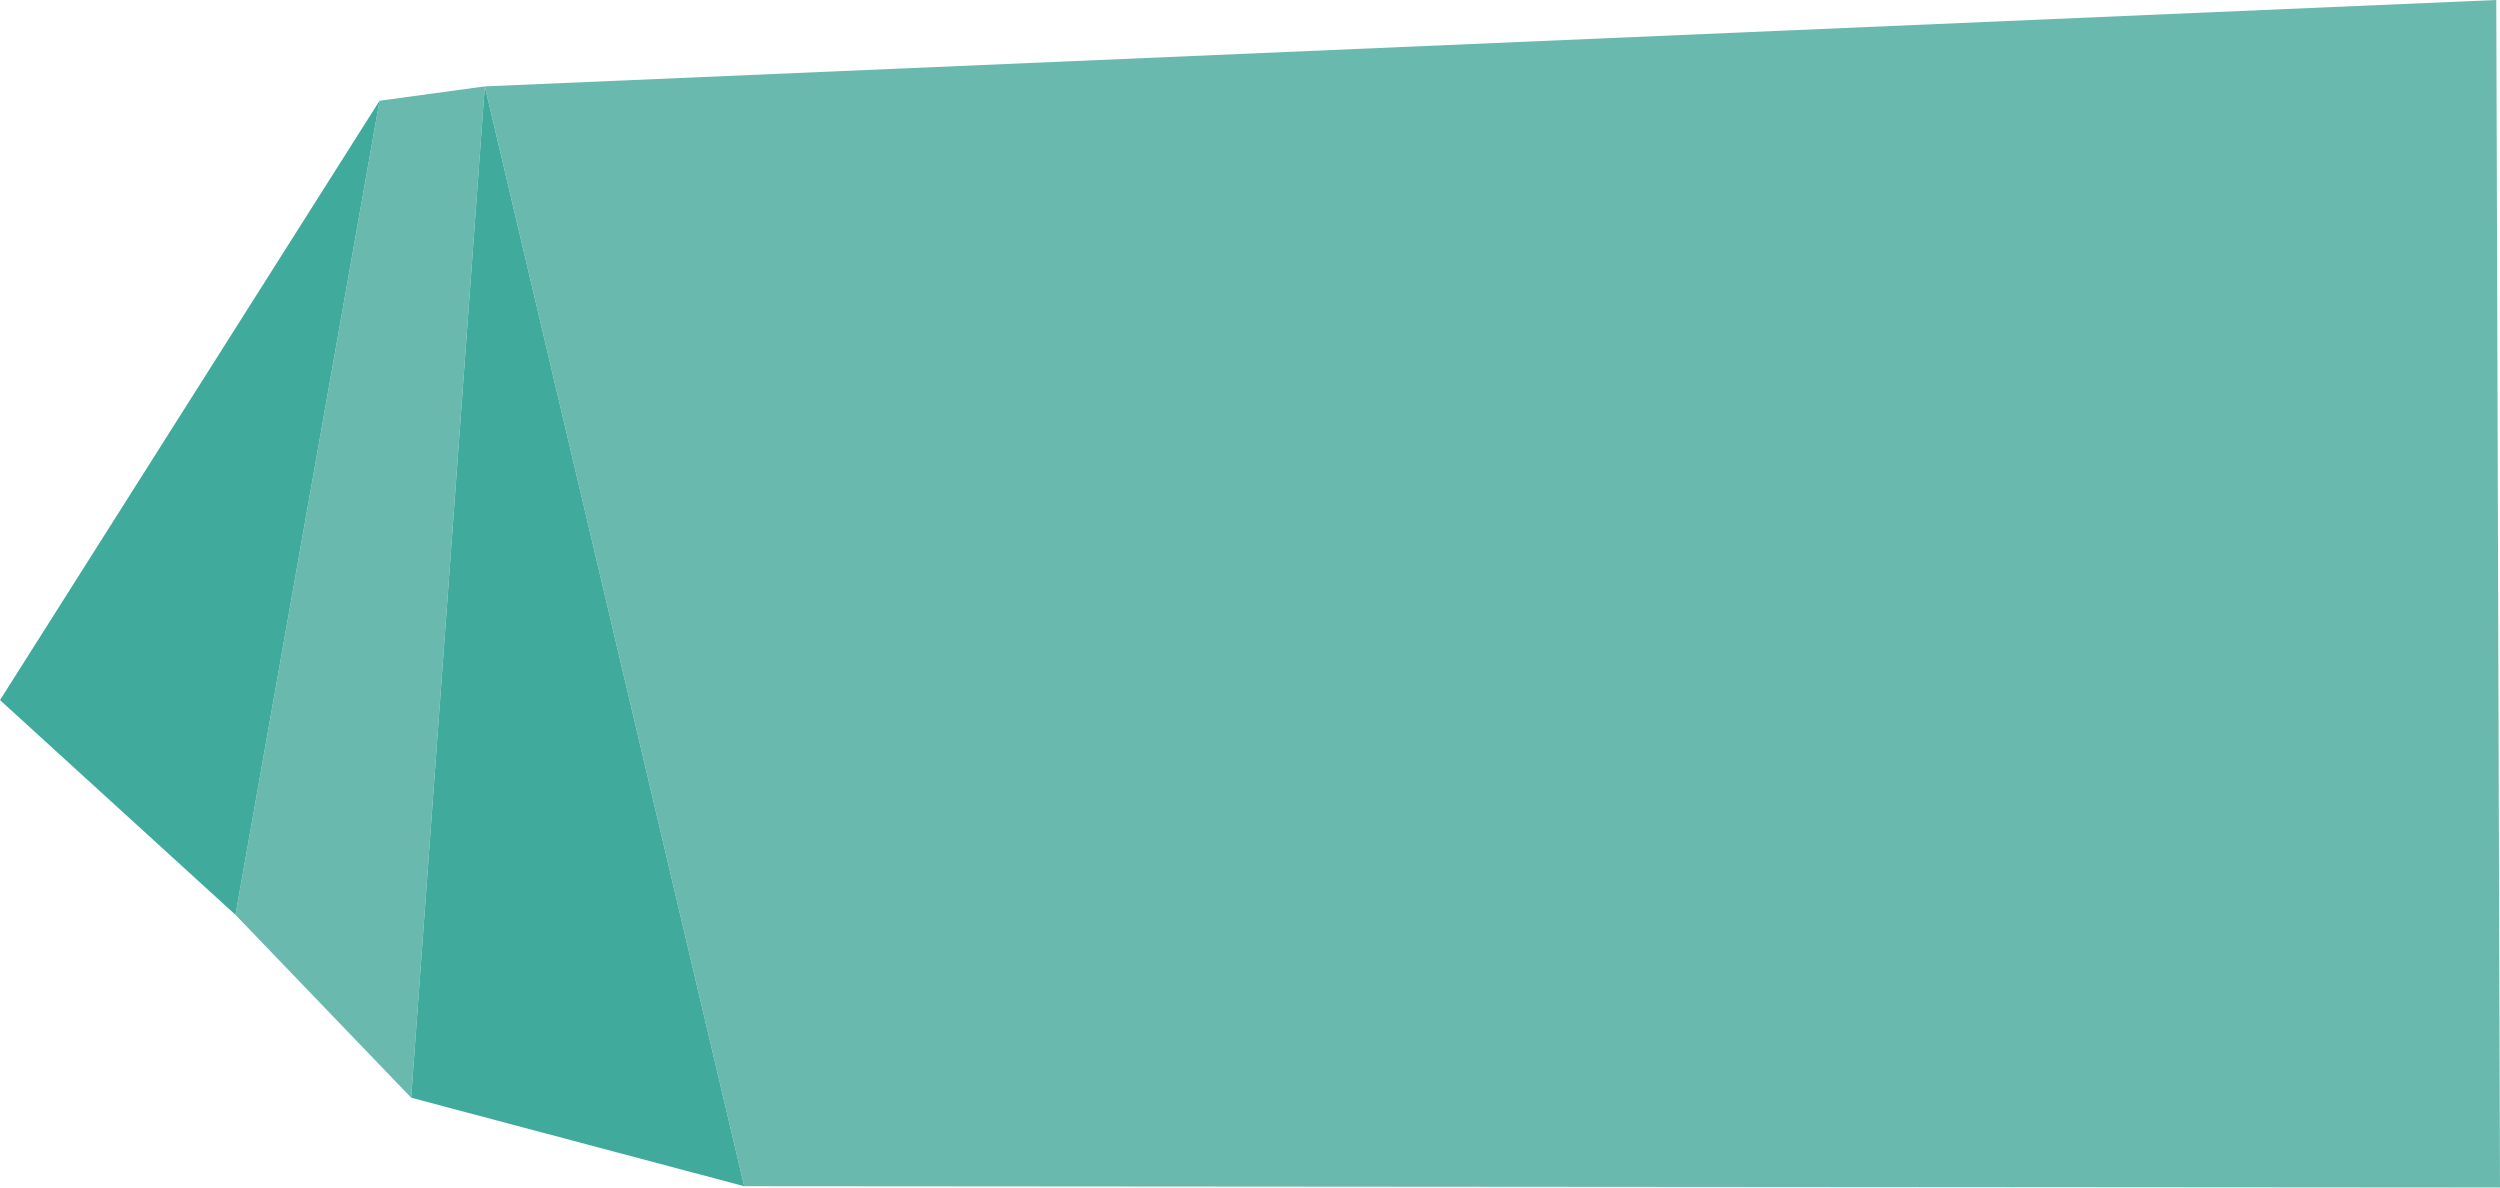 <?xml version="1.0" encoding="utf-8"?>
<!-- Generator: Adobe Illustrator 21.0.2, SVG Export Plug-In . SVG Version: 6.00 Build 0)  -->
<svg version="1.1" id="Layer_2" xmlns="http://www.w3.org/2000/svg" xmlns:xlink="http://www.w3.org/1999/xlink" x="0px" y="0px"
	 viewBox="0 0 940.6 446.8" style="enable-background:new 0 0 940.6 446.8;" xml:space="preserve">
<style type="text/css">
	.st0{fill:#69B9AF;}
	.st1{fill:#40AA9D;}
</style>
<g>
	<polygon class="st0" points="154.7,413 182.4,32.5 142.8,37.9 88.6,344.2 	"/>
	<polygon class="st0" points="280,446.3 940.6,446.8 939.2,0 182.4,32.5 	"/>
	<polygon class="st1" points="154.7,413 280,446.3 182.4,32.5 182.4,32.5 	"/>
	<polygon class="st1" points="88.6,344.2 142.8,37.9 0,263.4 	"/>
</g>
</svg>
